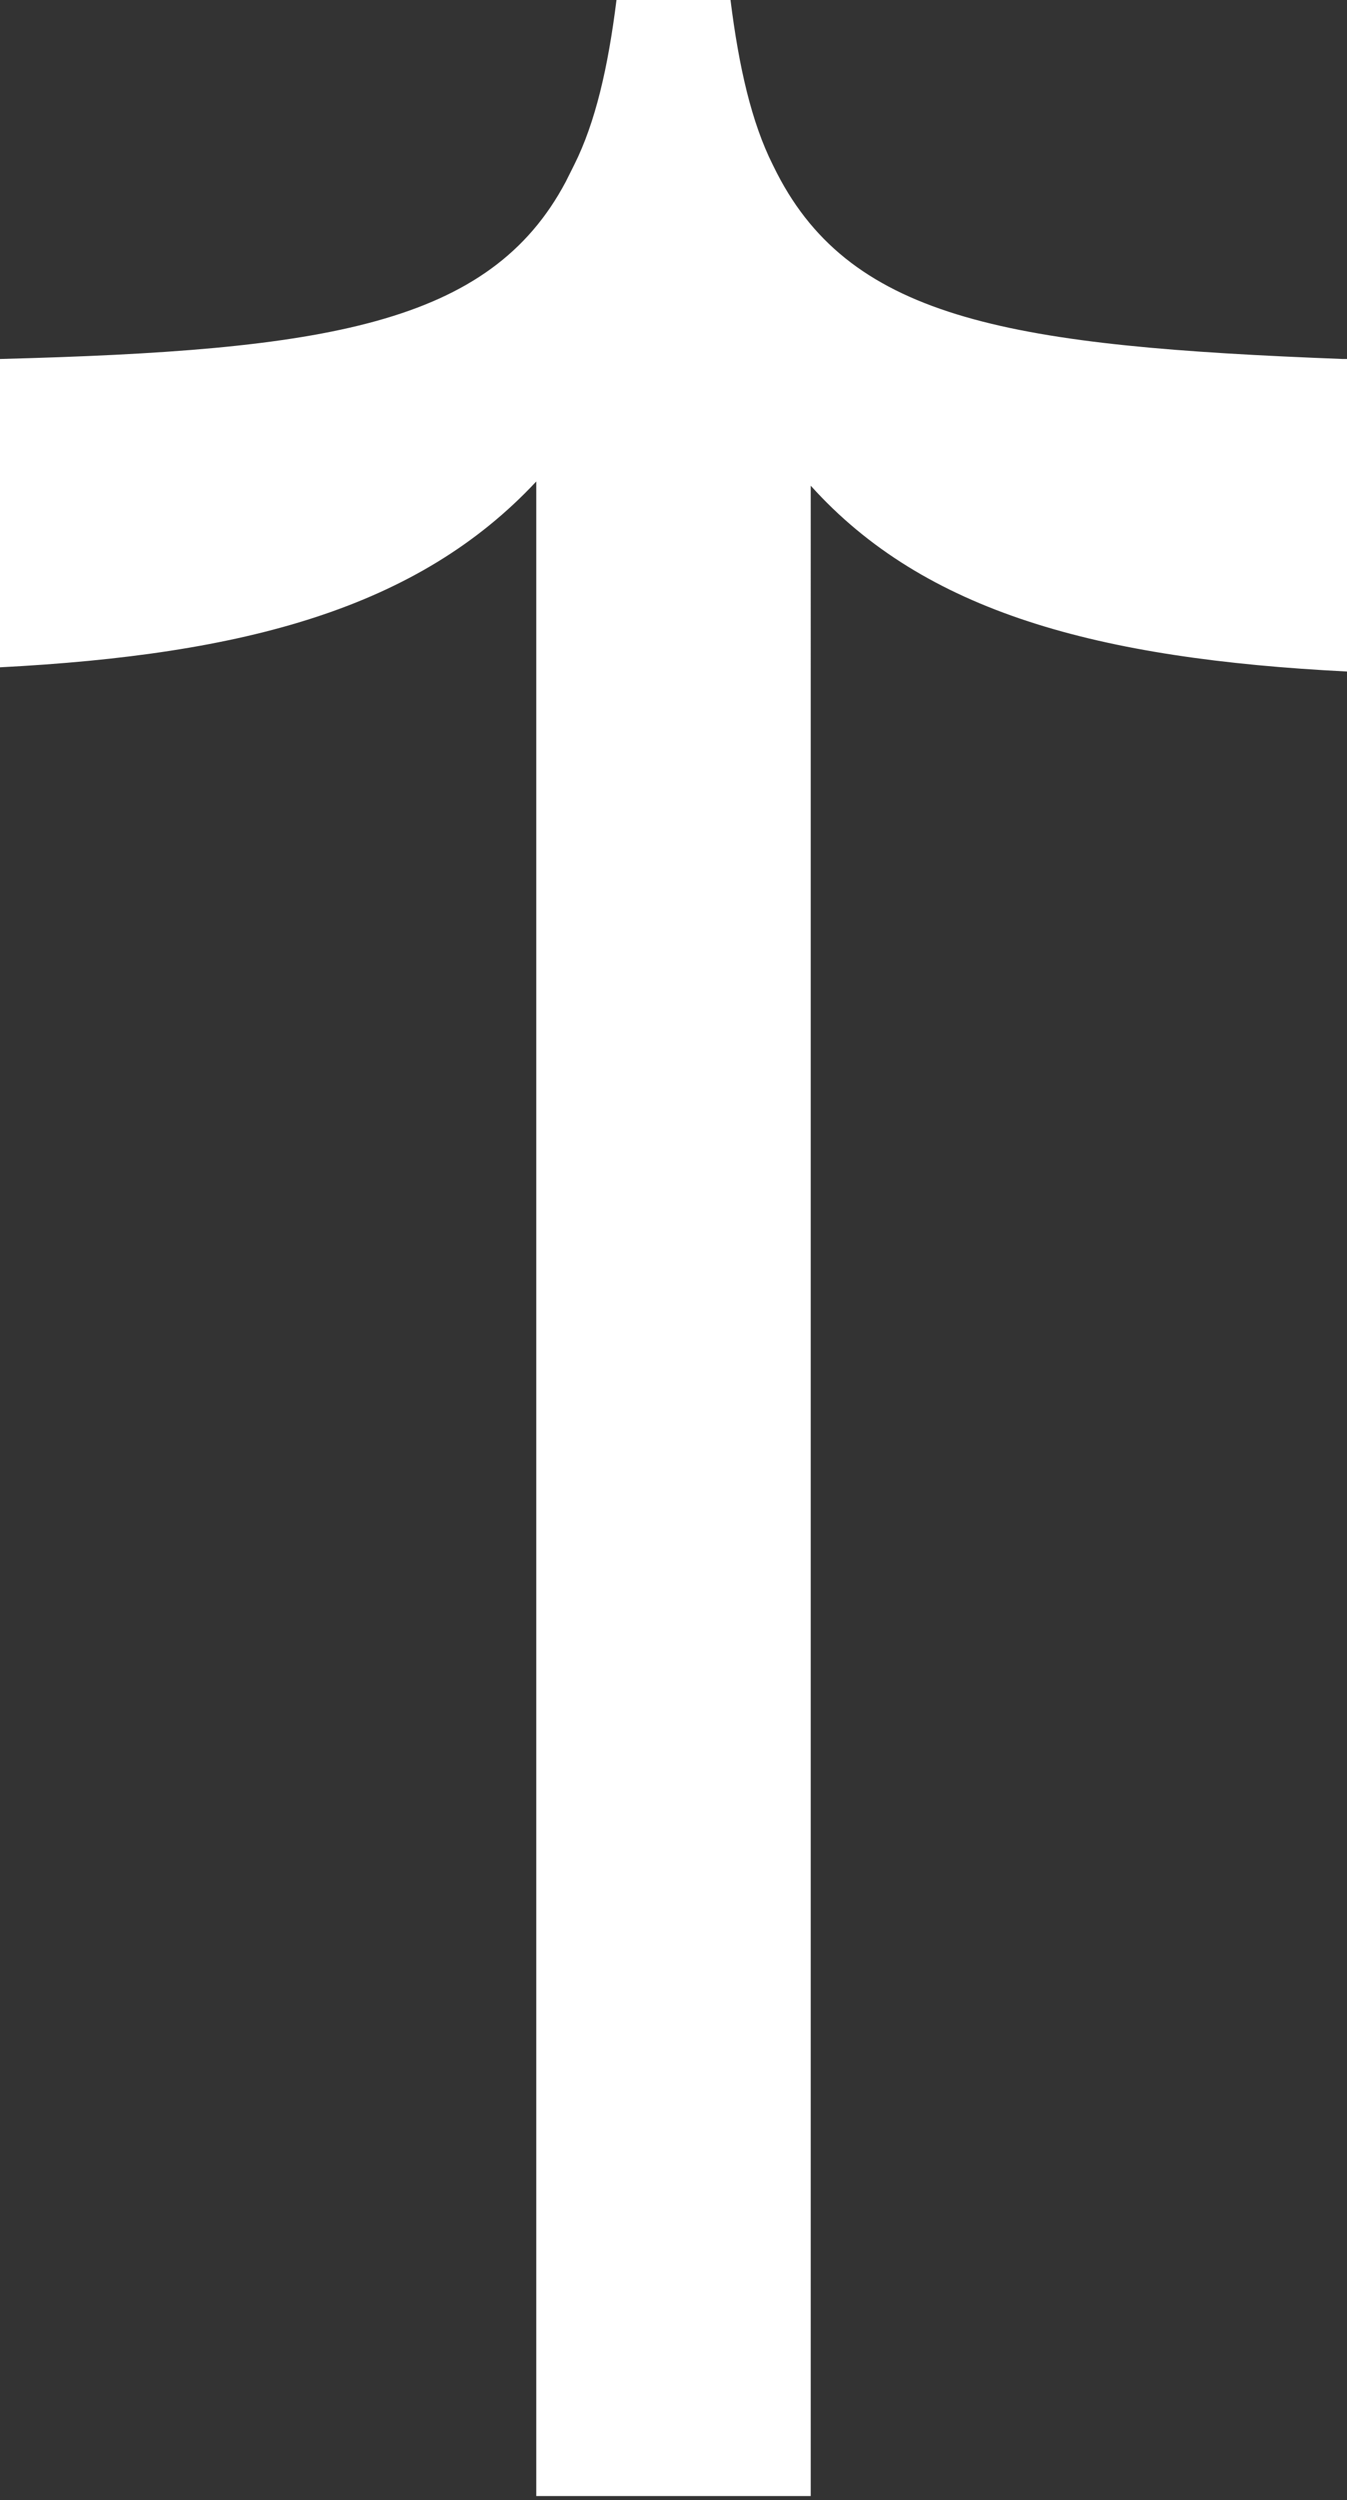 <?xml version="1.0" encoding="utf-8"?>
<!-- Generator: Adobe Illustrator 28.2.0, SVG Export Plug-In . SVG Version: 6.00 Build 0)  -->
<svg version="1.1" id="레이어_1" xmlns="http://www.w3.org/2000/svg" xmlns:xlink="http://www.w3.org/1999/xlink" x="0px"
	 y="0px" viewBox="0 0 31.9 59.2" style="enable-background:new 0 0 31.9 59.2;" xml:space="preserve">
<rect x="0" y="0" width="31.9" height="59.2" fill="#333333" stroke="none"/>
<style type="text/css">
	.st0{fill:#FFFFFF;}
</style>
<path class="st0" d="M31.8,8.5C24,8.2,20.2,7.6,18.4,4.1l-0.1-0.2c-0.5-1-0.8-2.3-1-3.9h-2.7c-0.2,1.6-0.5,2.9-1,3.9l-0.2,0.4
	C11.6,7.7,7.7,8.3,0,8.5v7.3c5.8-0.3,9.9-1.4,12.7-4.4v47.7h0.8h5h0.7V11.5c2.7,3,6.8,4.1,12.7,4.4V8.5H31.8z"/>
</svg>
